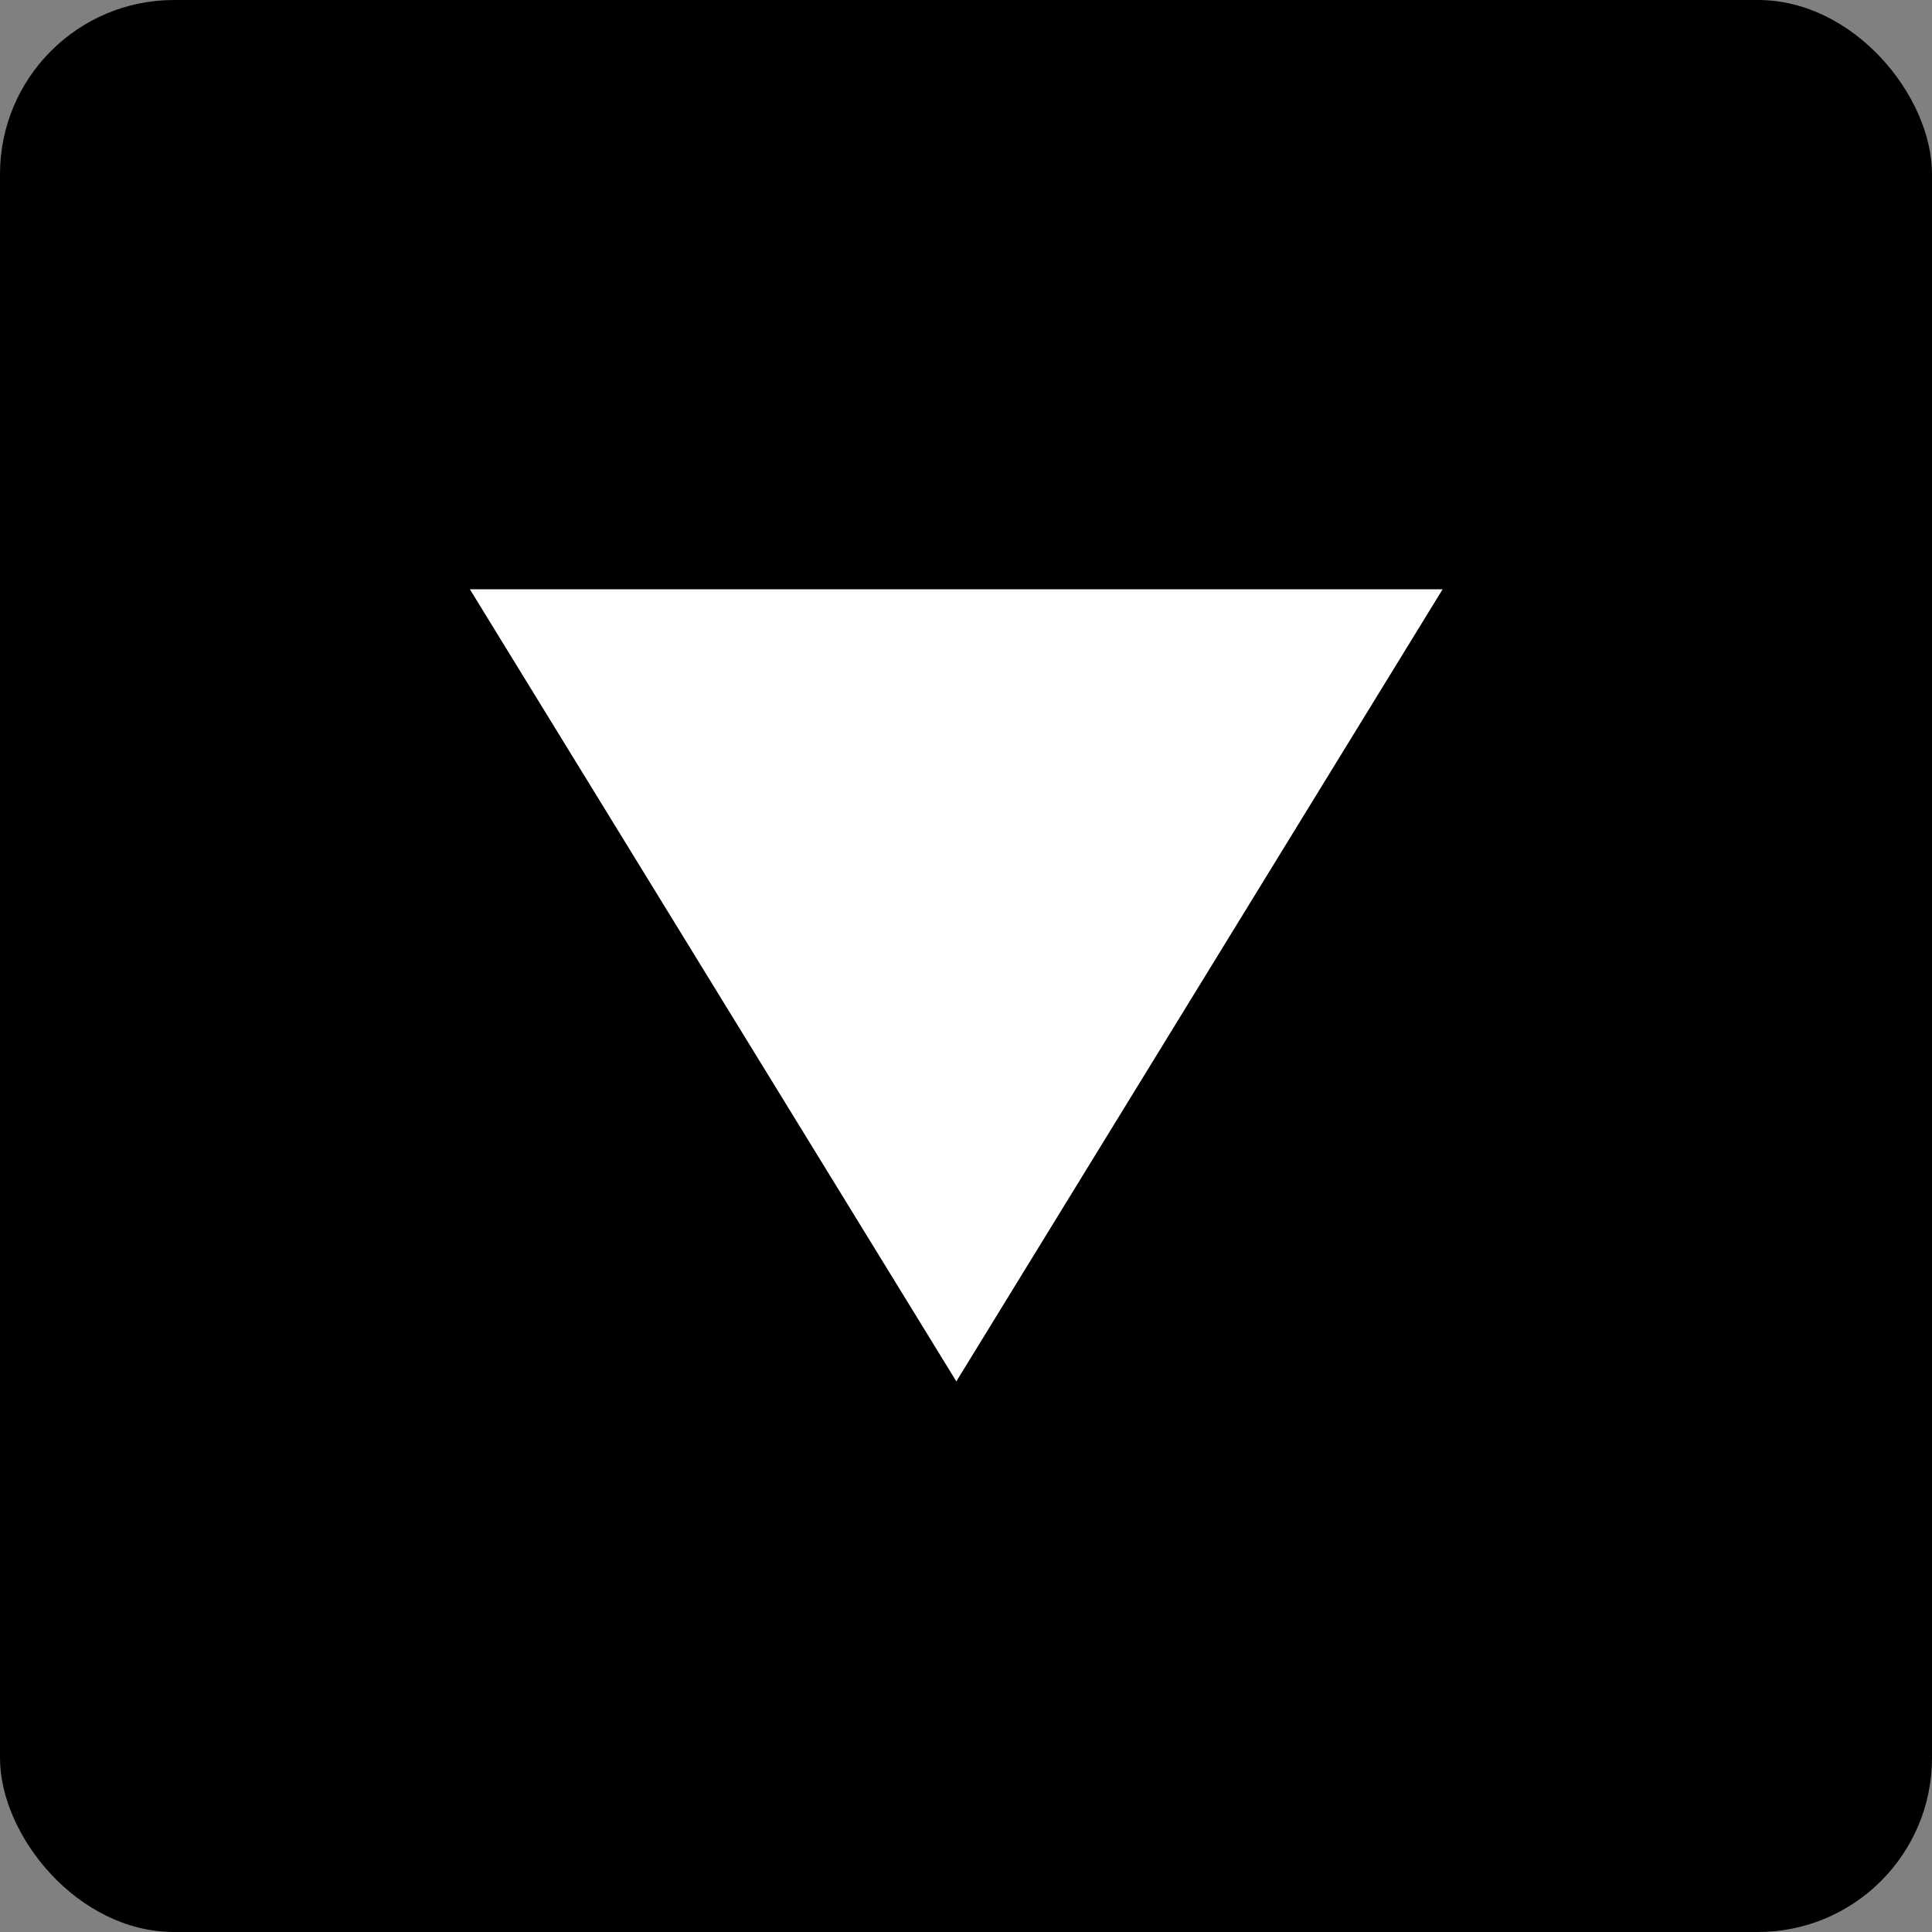 <svg id="Laag_1" data-name="Laag 1" xmlns="http://www.w3.org/2000/svg" viewBox="0 0 100 100"><rect x="0" y="0" width="100" height="100" fill="#808080" stroke="none"/><title>sort-down</title><rect width="100" height="100" rx="9.01" ry="9.01"/><polygon points="74.67 30.5 49.5 71.5 24.32 30.5 74.67 30.5" style="fill:#fff"/></svg>